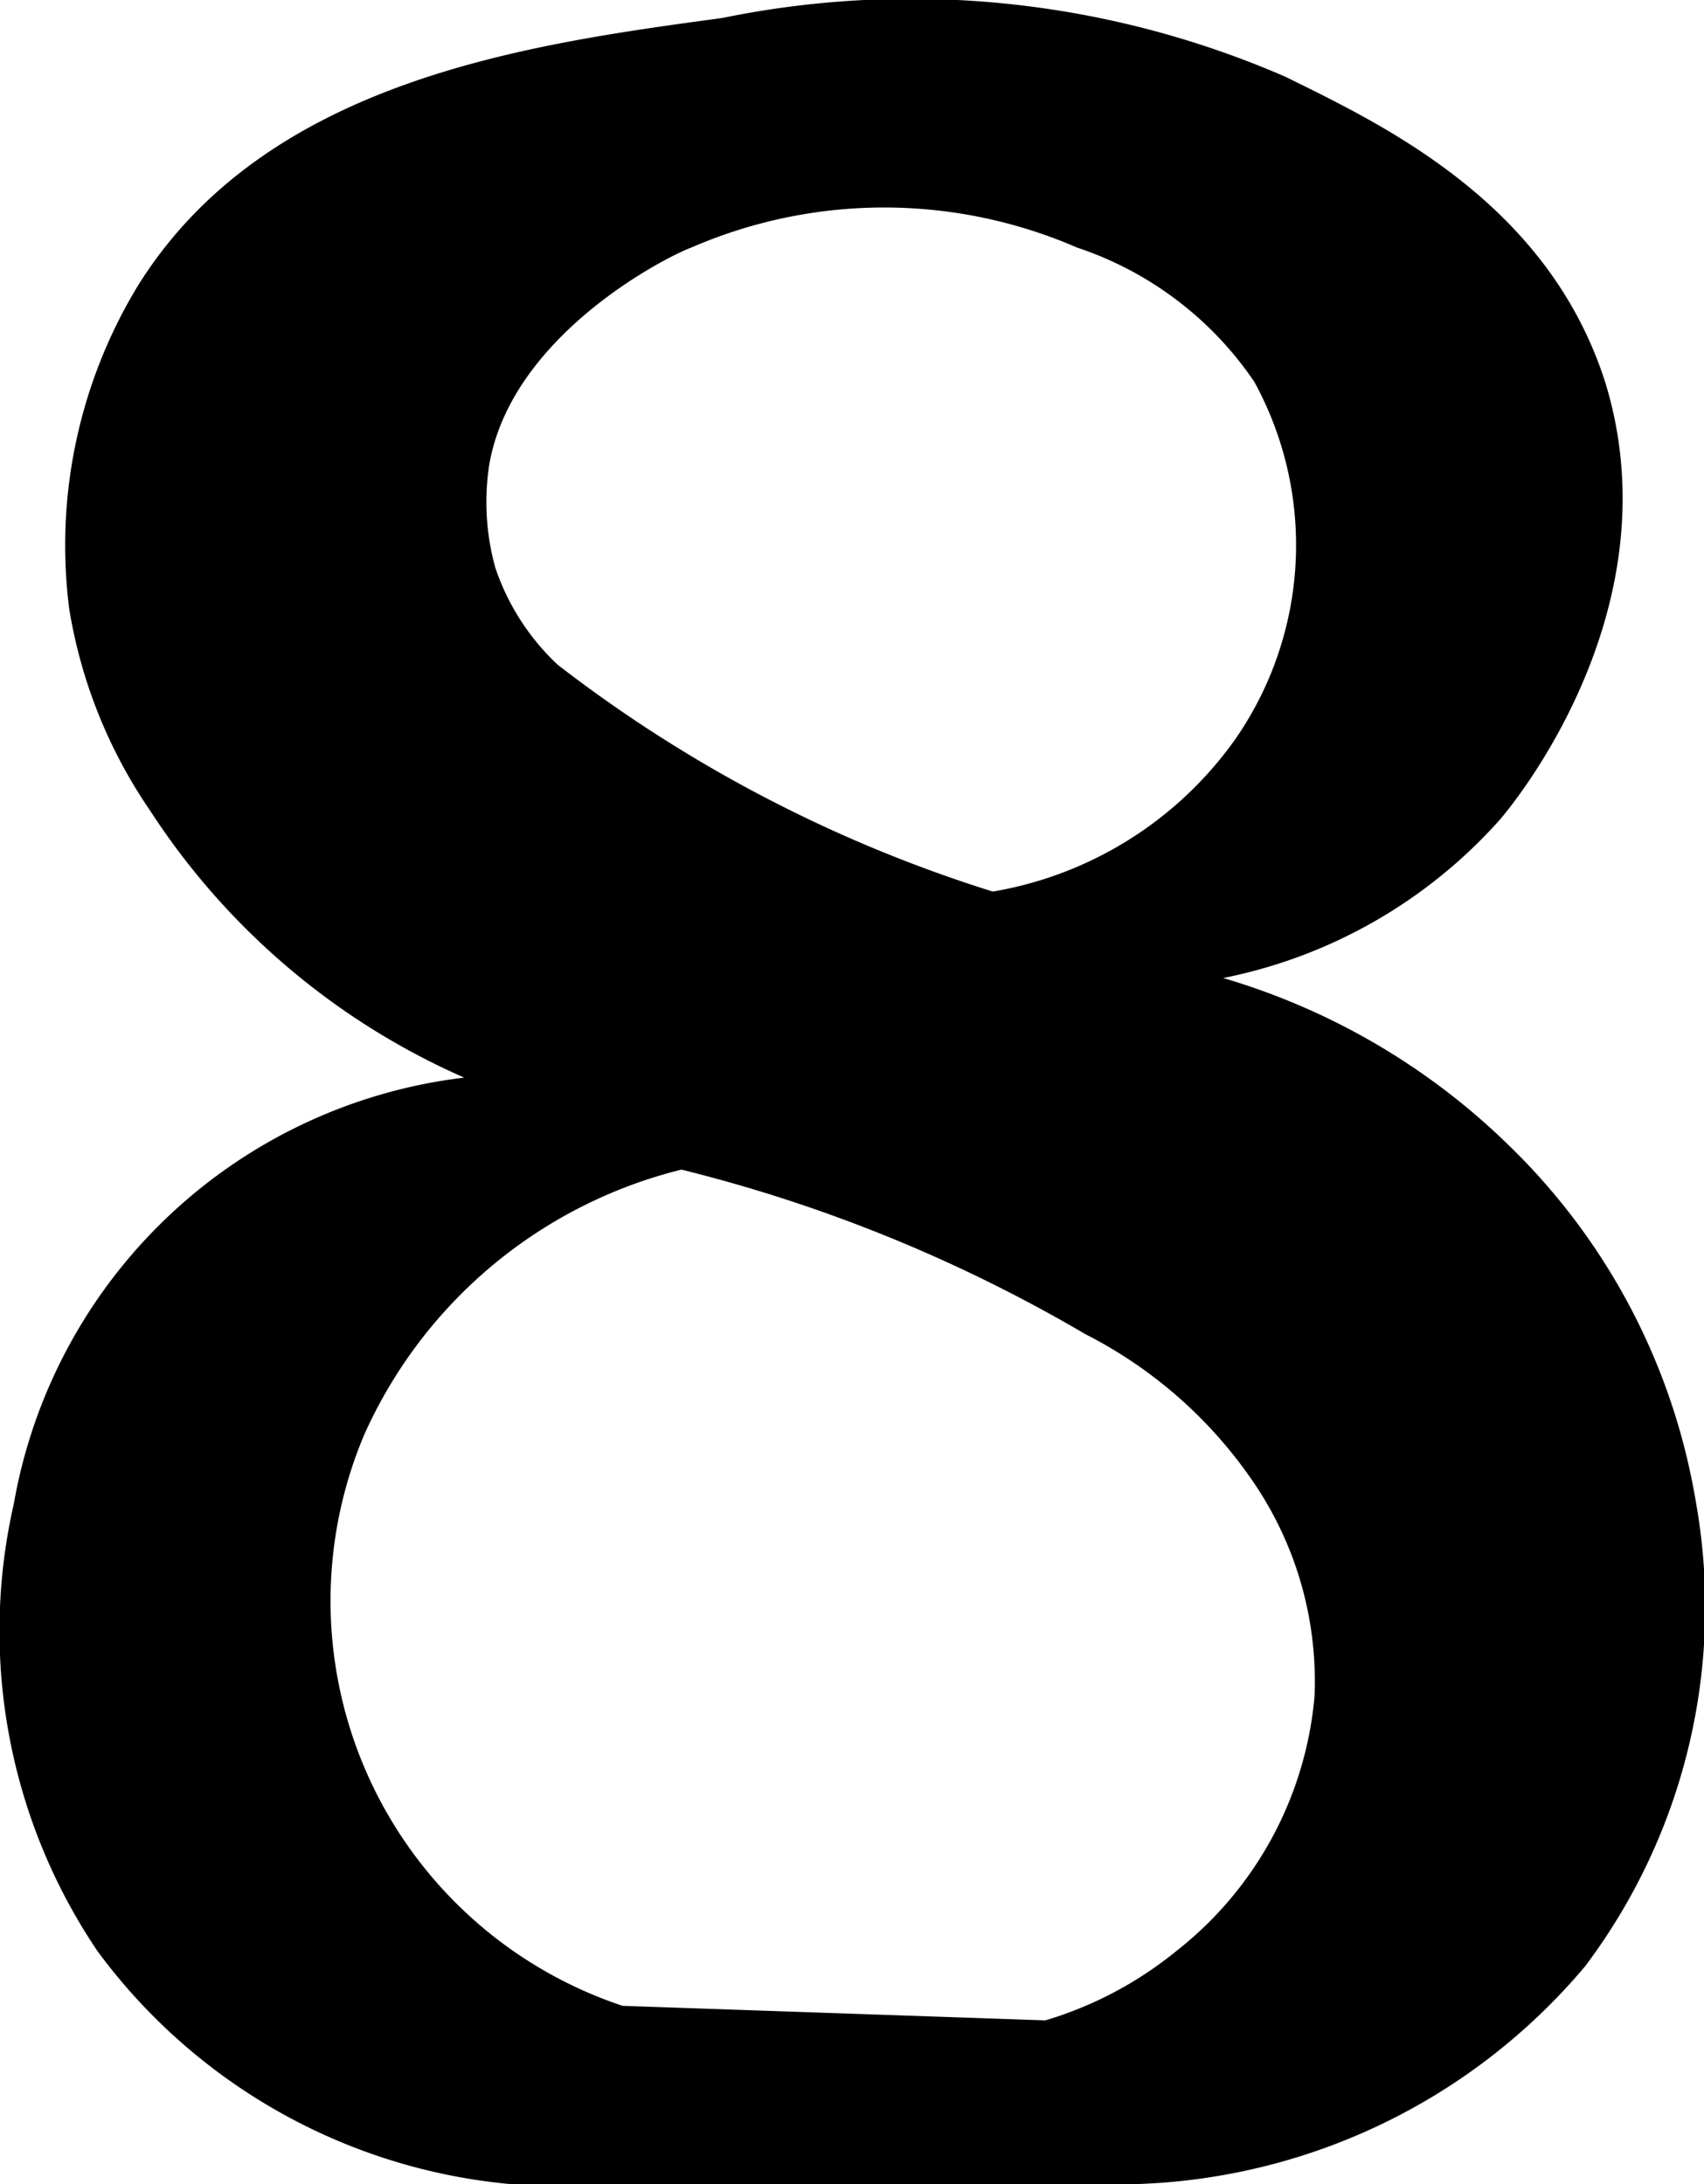 <svg xmlns="http://www.w3.org/2000/svg" viewBox="0 0 24.63 31.58"><g id="Ebene_2" data-name="Ebene 2"><g id="Ebene_8" data-name="Ebene 8"><path d="M24.51,21.7a9.3,9.3,0,0,0-2.69-5.13,9.89,9.89,0,0,0-4.14-2.43,7.25,7.25,0,0,0,4-2.29c.12-.14,2.55-3,1.52-6.33C22.37,2.93,20,1.81,18.58,1.11A13.57,13.57,0,0,0,10.44.26C7.64.64,3.86,1.15,2,4.12A7.23,7.23,0,0,0,1,8.8a7.2,7.2,0,0,0,1.17,2.92,10.39,10.39,0,0,0,4.54,3.86A7.51,7.51,0,0,0,.2,21.74a8.27,8.27,0,0,0,1.21,6.47,8.36,8.36,0,0,0,6,3.37l8.58,0a8.84,8.84,0,0,0,6.92-3.15A8.64,8.64,0,0,0,24.51,21.7ZM7.07,6.73c.31-1.86,2.52-3,2.92-3.15a7,7,0,0,1,5.58,0,5,5,0,0,1,2.56,1.94,4.92,4.92,0,0,1-.27,5.16,5.4,5.4,0,0,1-3.51,2.21A20.06,20.06,0,0,1,8.06,9.61a3.42,3.42,0,0,1-.9-1.4A3.55,3.55,0,0,1,7.07,6.73ZM19,24.53a5.26,5.26,0,0,1-2,3.68,5.47,5.47,0,0,1-1.89,1L9,29a6.17,6.17,0,0,1-3.73-8.27,6.82,6.82,0,0,1,4.58-3.82,21.94,21.94,0,0,1,5.84,2.38,6.5,6.5,0,0,1,2.38,2.07A5.11,5.11,0,0,1,19,24.53Z"/></g></g></svg>